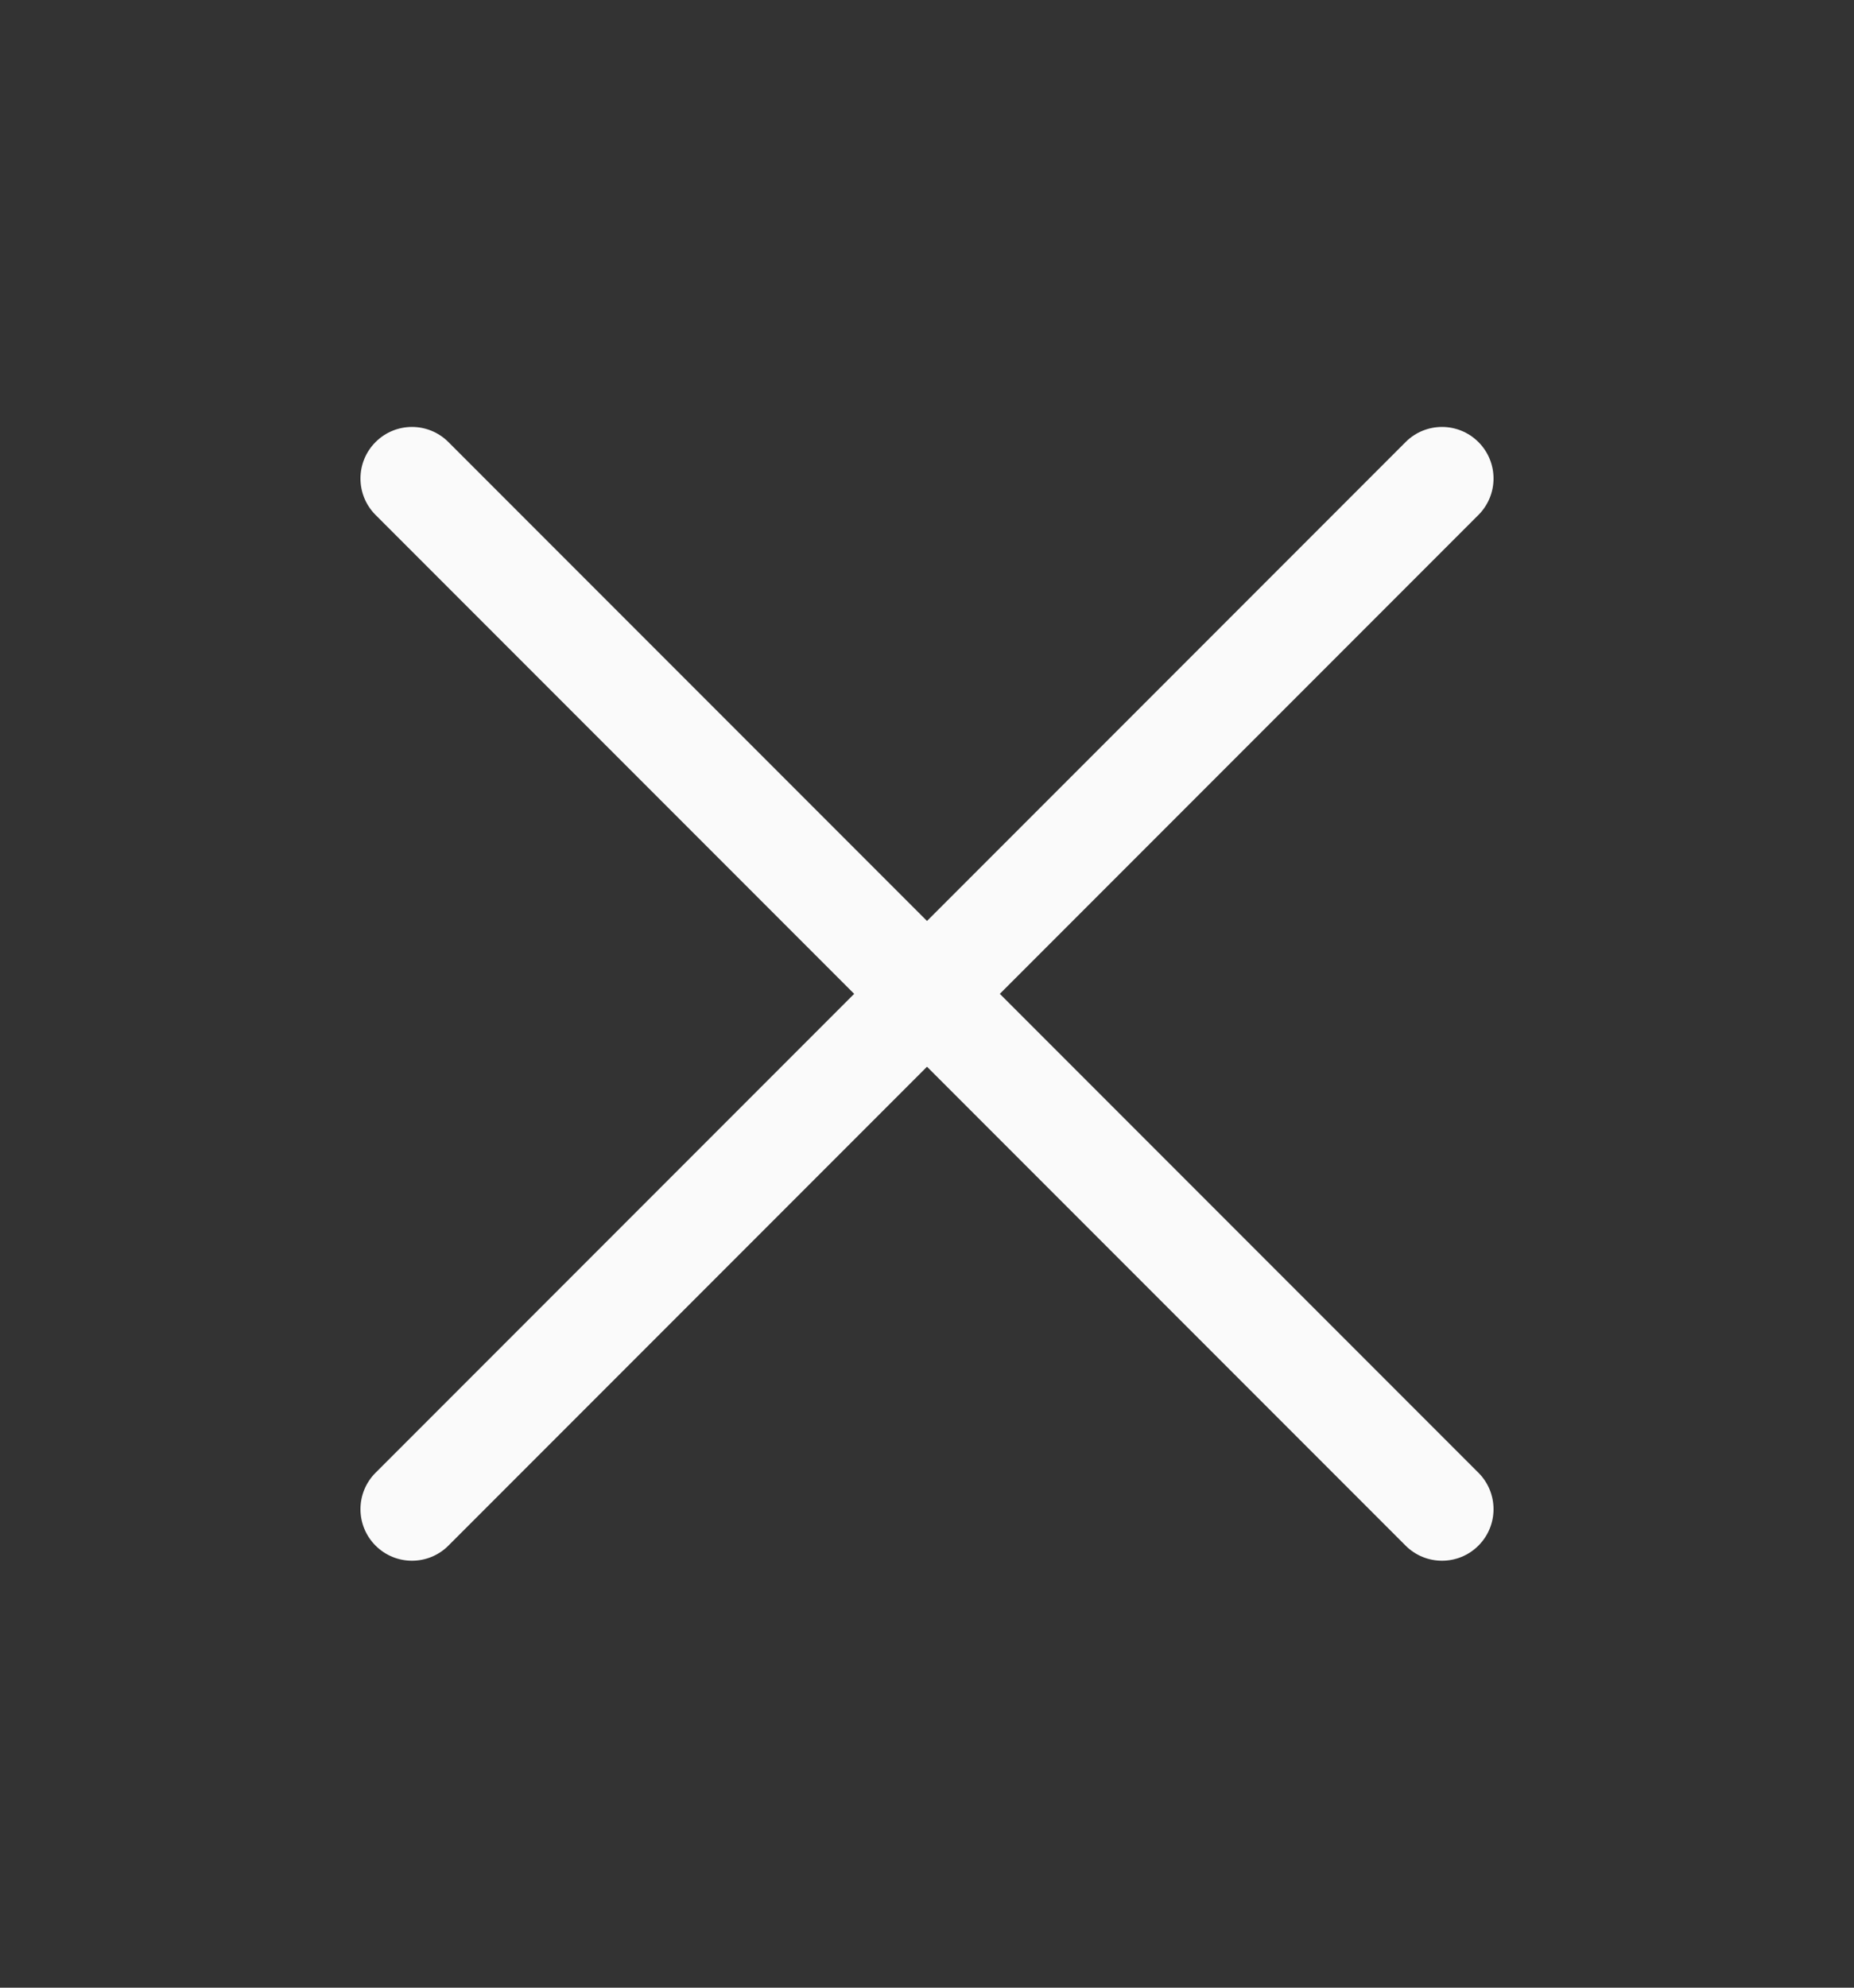 <svg width="14" height="15" viewBox="0 0 14 15" fill="none" xmlns="http://www.w3.org/2000/svg">
<rect x="0" y="0" width="14" height="15" fill="#333333" stroke="none"/>
<path fill-rule="evenodd" clip-rule="evenodd" d="M11.164 3.886C11.316 3.734 11.316 3.488 11.164 3.336C11.012 3.184 10.766 3.184 10.614 3.336L7 6.95L3.386 3.336C3.234 3.184 2.988 3.184 2.836 3.336C2.684 3.488 2.684 3.734 2.836 3.886L6.45 7.5L2.836 11.114C2.684 11.266 2.684 11.512 2.836 11.664C2.988 11.816 3.234 11.816 3.386 11.664L7 8.05L10.614 11.664C10.766 11.816 11.012 11.816 11.164 11.664C11.316 11.512 11.316 11.266 11.164 11.114L7.55 7.5L11.164 3.886Z" fill="#FAFAFA"/>
</svg>
